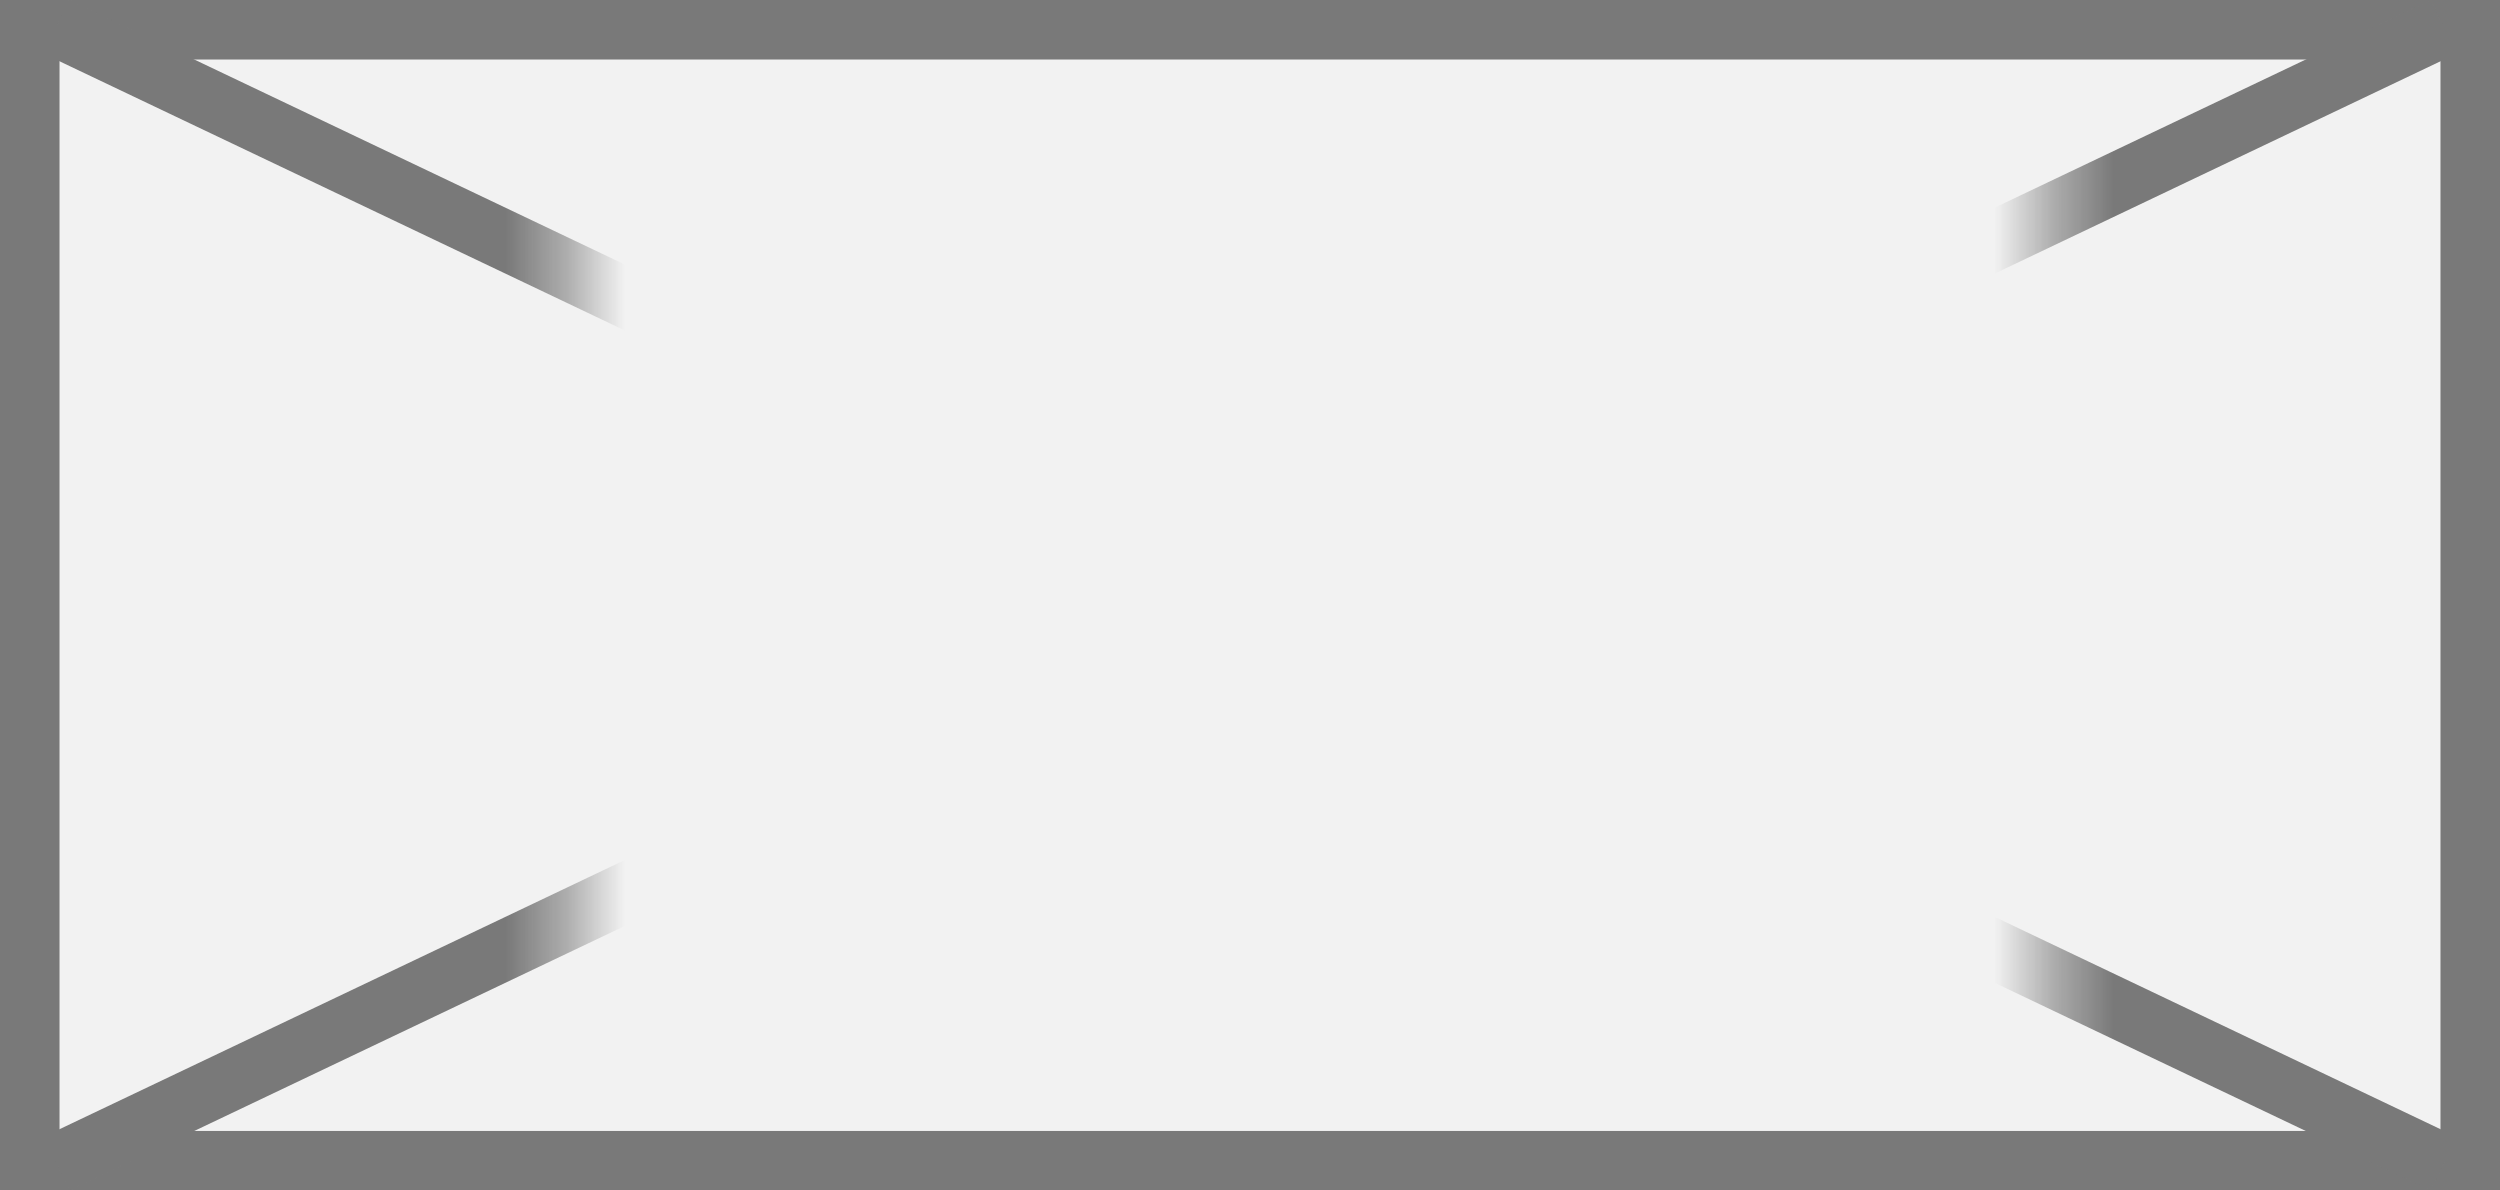 ﻿<?xml version="1.0" encoding="utf-8"?>
<svg version="1.1" xmlns:xlink="http://www.w3.org/1999/xlink" width="42px" height="20px" xmlns="http://www.w3.org/2000/svg">
  <rect width="100%" height="100%" fill="#333333" stroke="none"/>
  <defs>
    <mask fill="white" id="clip8001">
      <path d="M 99.576 445  L 124.424 445  L 124.424 464  L 99.576 464  Z M 90 444  L 132 444  L 132 464  L 90 464  Z " fill-rule="evenodd" />
    </mask>
  </defs>
  <g transform="matrix(1 0 0 1 -90 -444 )">
    <path d="M 90.5 444.5  L 131.5 444.5  L 131.5 463.5  L 90.5 463.5  L 90.5 444.5  Z " fill-rule="nonzero" fill="#f2f2f2" stroke="none" />
    <path d="M 90.5 444.5  L 131.5 444.5  L 131.5 463.5  L 90.5 463.5  L 90.5 444.5  Z " stroke-width="1" stroke="#797979" fill="none" />
    <path d="M 90.948 444.451  L 131.052 463.549  M 131.052 444.451  L 90.948 463.549  " stroke-width="1" stroke="#797979" fill="none" mask="url(#clip8001)" />
  </g>
</svg>